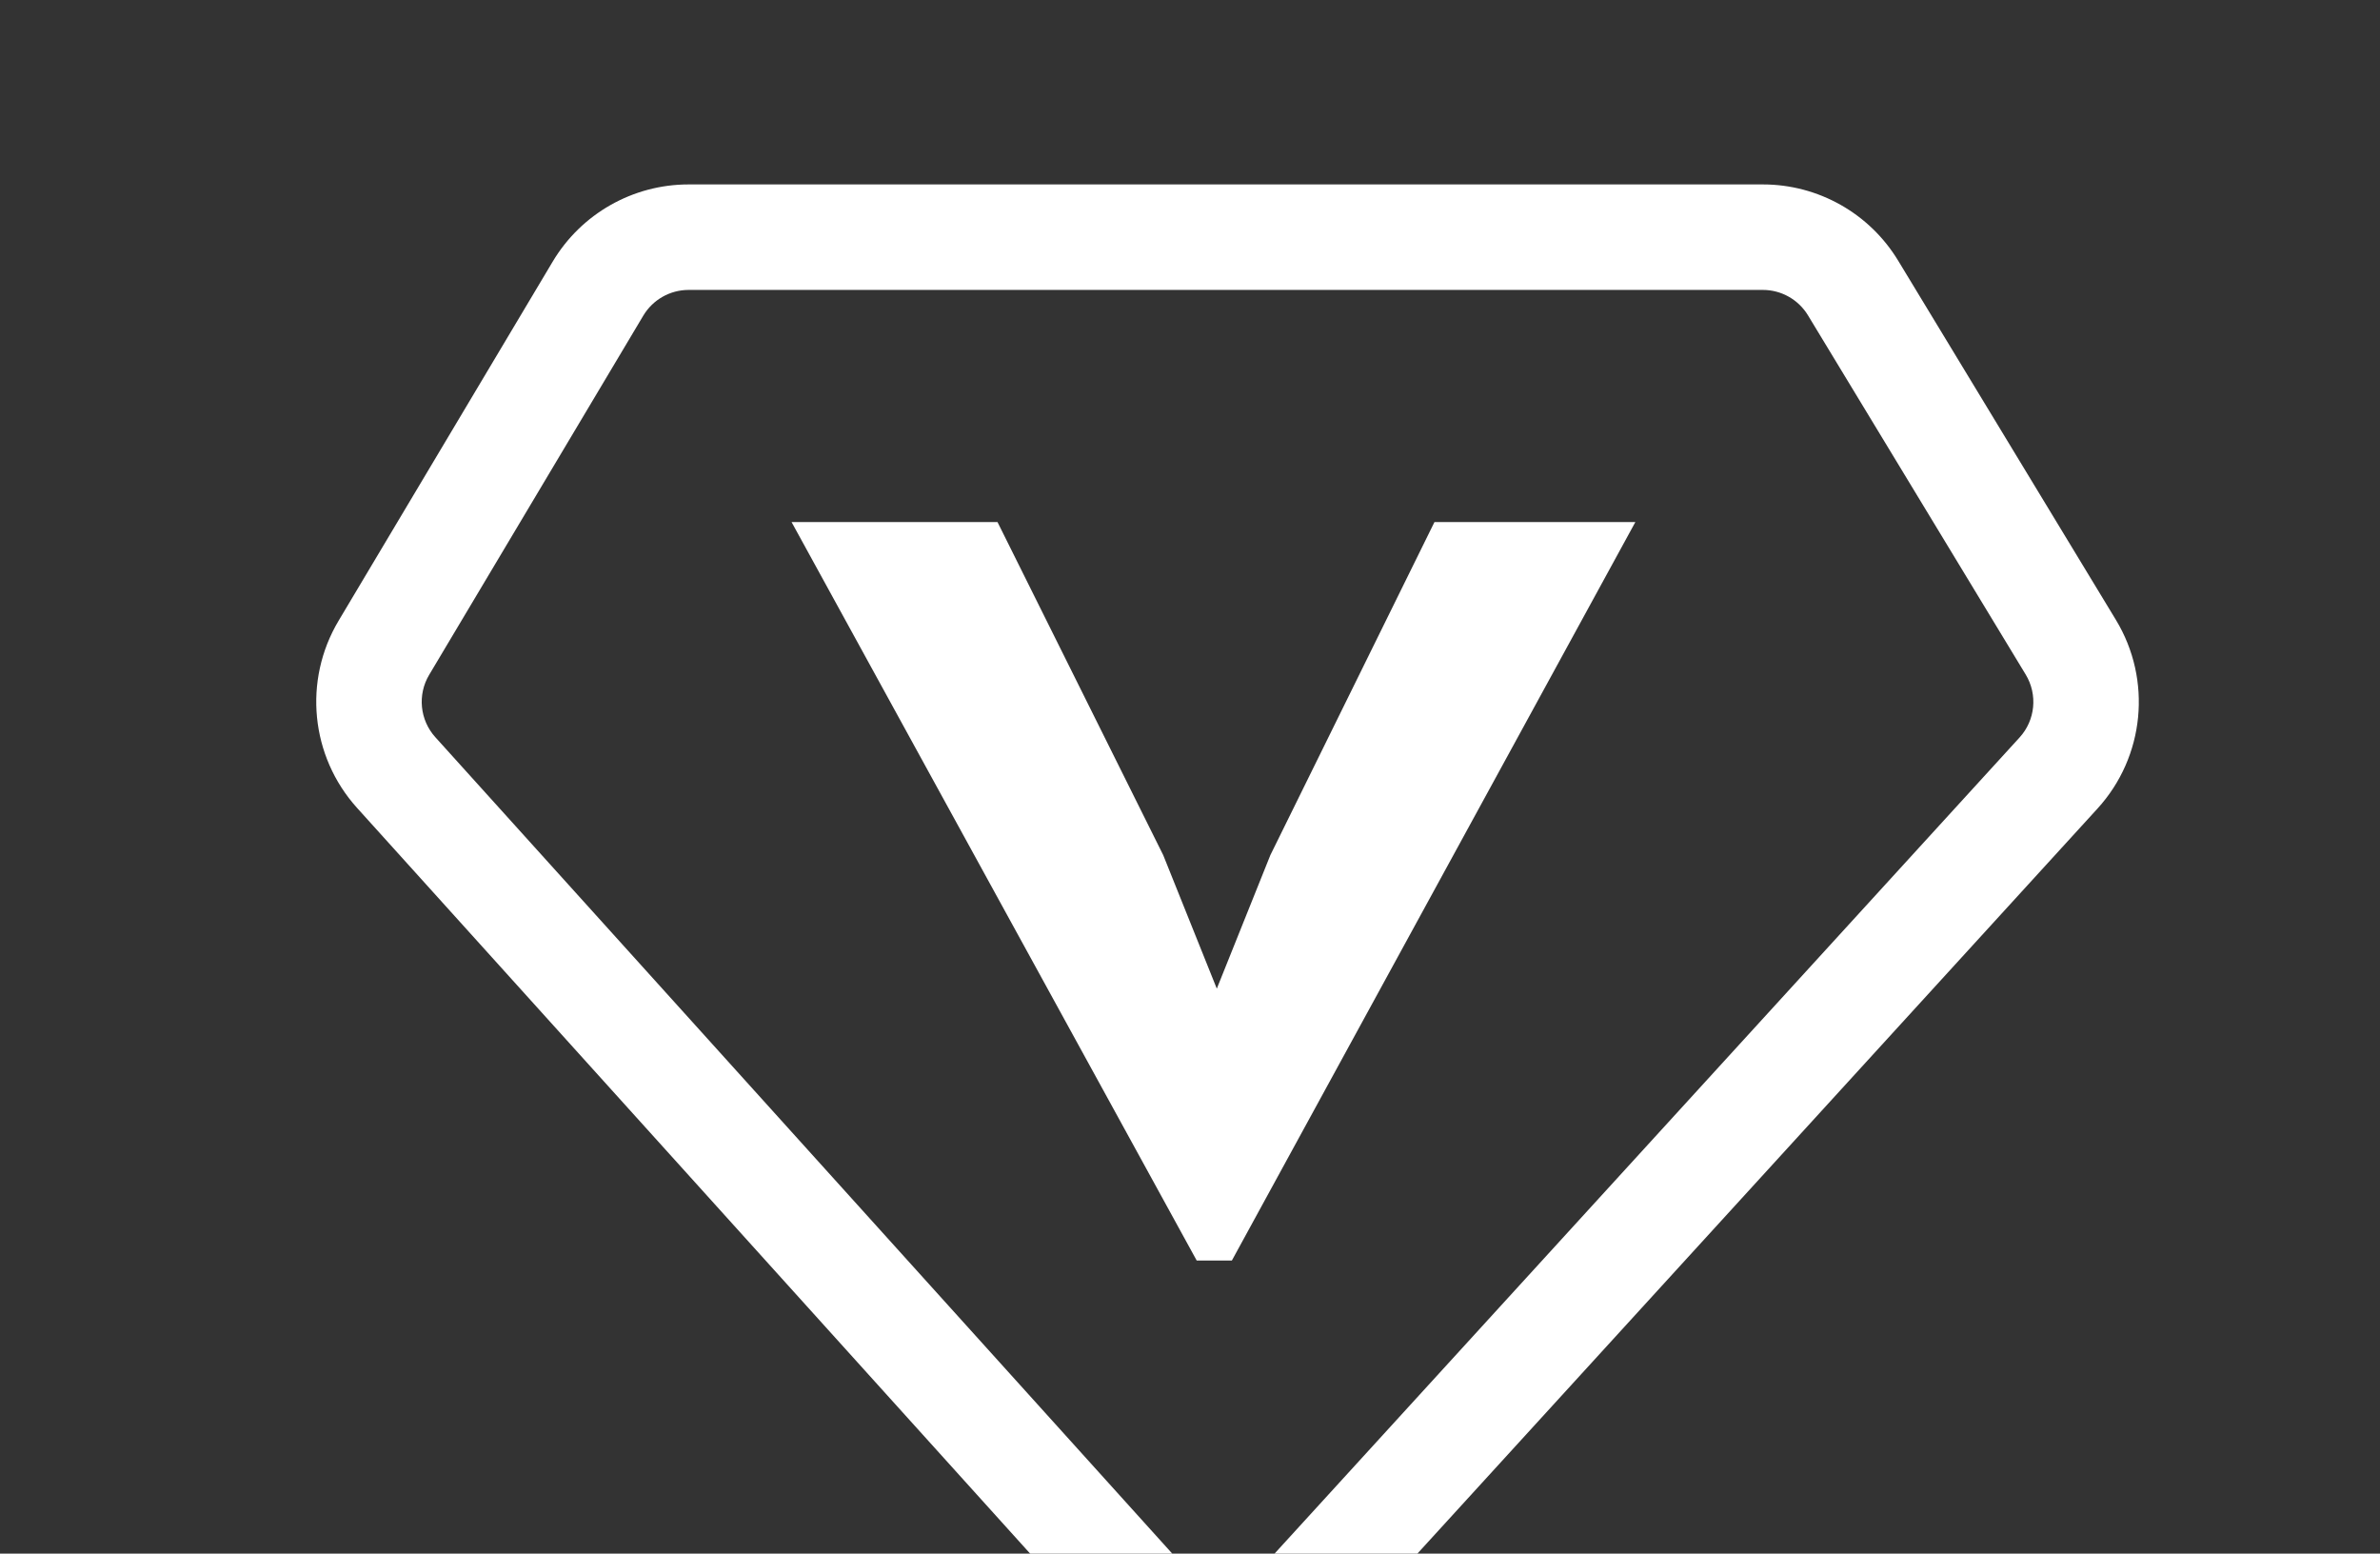 <svg width="95" height="62" viewBox="0 0 95 62" fill="none" xmlns="http://www.w3.org/2000/svg">
<rect x="0" y="0" width="95" height="62" fill="#333333" stroke="none"/>
<g id="Frame 13244">
<path id="Subtract" fill-rule="evenodd" clip-rule="evenodd" d="M25.677 12.597L17.131 26.93C16.657 27.724 16.757 28.733 17.376 29.419L47.268 62.528C48.101 63.451 49.547 63.455 50.385 62.537L80.613 29.431C81.243 28.741 81.342 27.719 80.858 26.92L72.167 12.584C71.785 11.955 71.103 11.57 70.367 11.57H27.485C26.744 11.57 26.057 11.961 25.677 12.597ZM22.061 10.441L13.514 24.774C12.095 27.155 12.394 30.183 14.251 32.24L44.143 65.35C46.642 68.117 50.981 68.129 53.495 65.376L83.722 32.27C85.611 30.2 85.911 27.134 84.458 24.737L75.767 10.402C74.623 8.514 72.575 7.36 70.367 7.36H27.485C25.261 7.36 23.201 8.531 22.061 10.441Z" fill="white"/>
<path id="v" d="M31.596 20.834H39.816L46.431 34.125L48.57 39.454L50.708 34.125L57.258 20.834H65.277L49.171 50.305H47.768L31.596 20.834Z" fill="white"/>
</g>
</svg>
